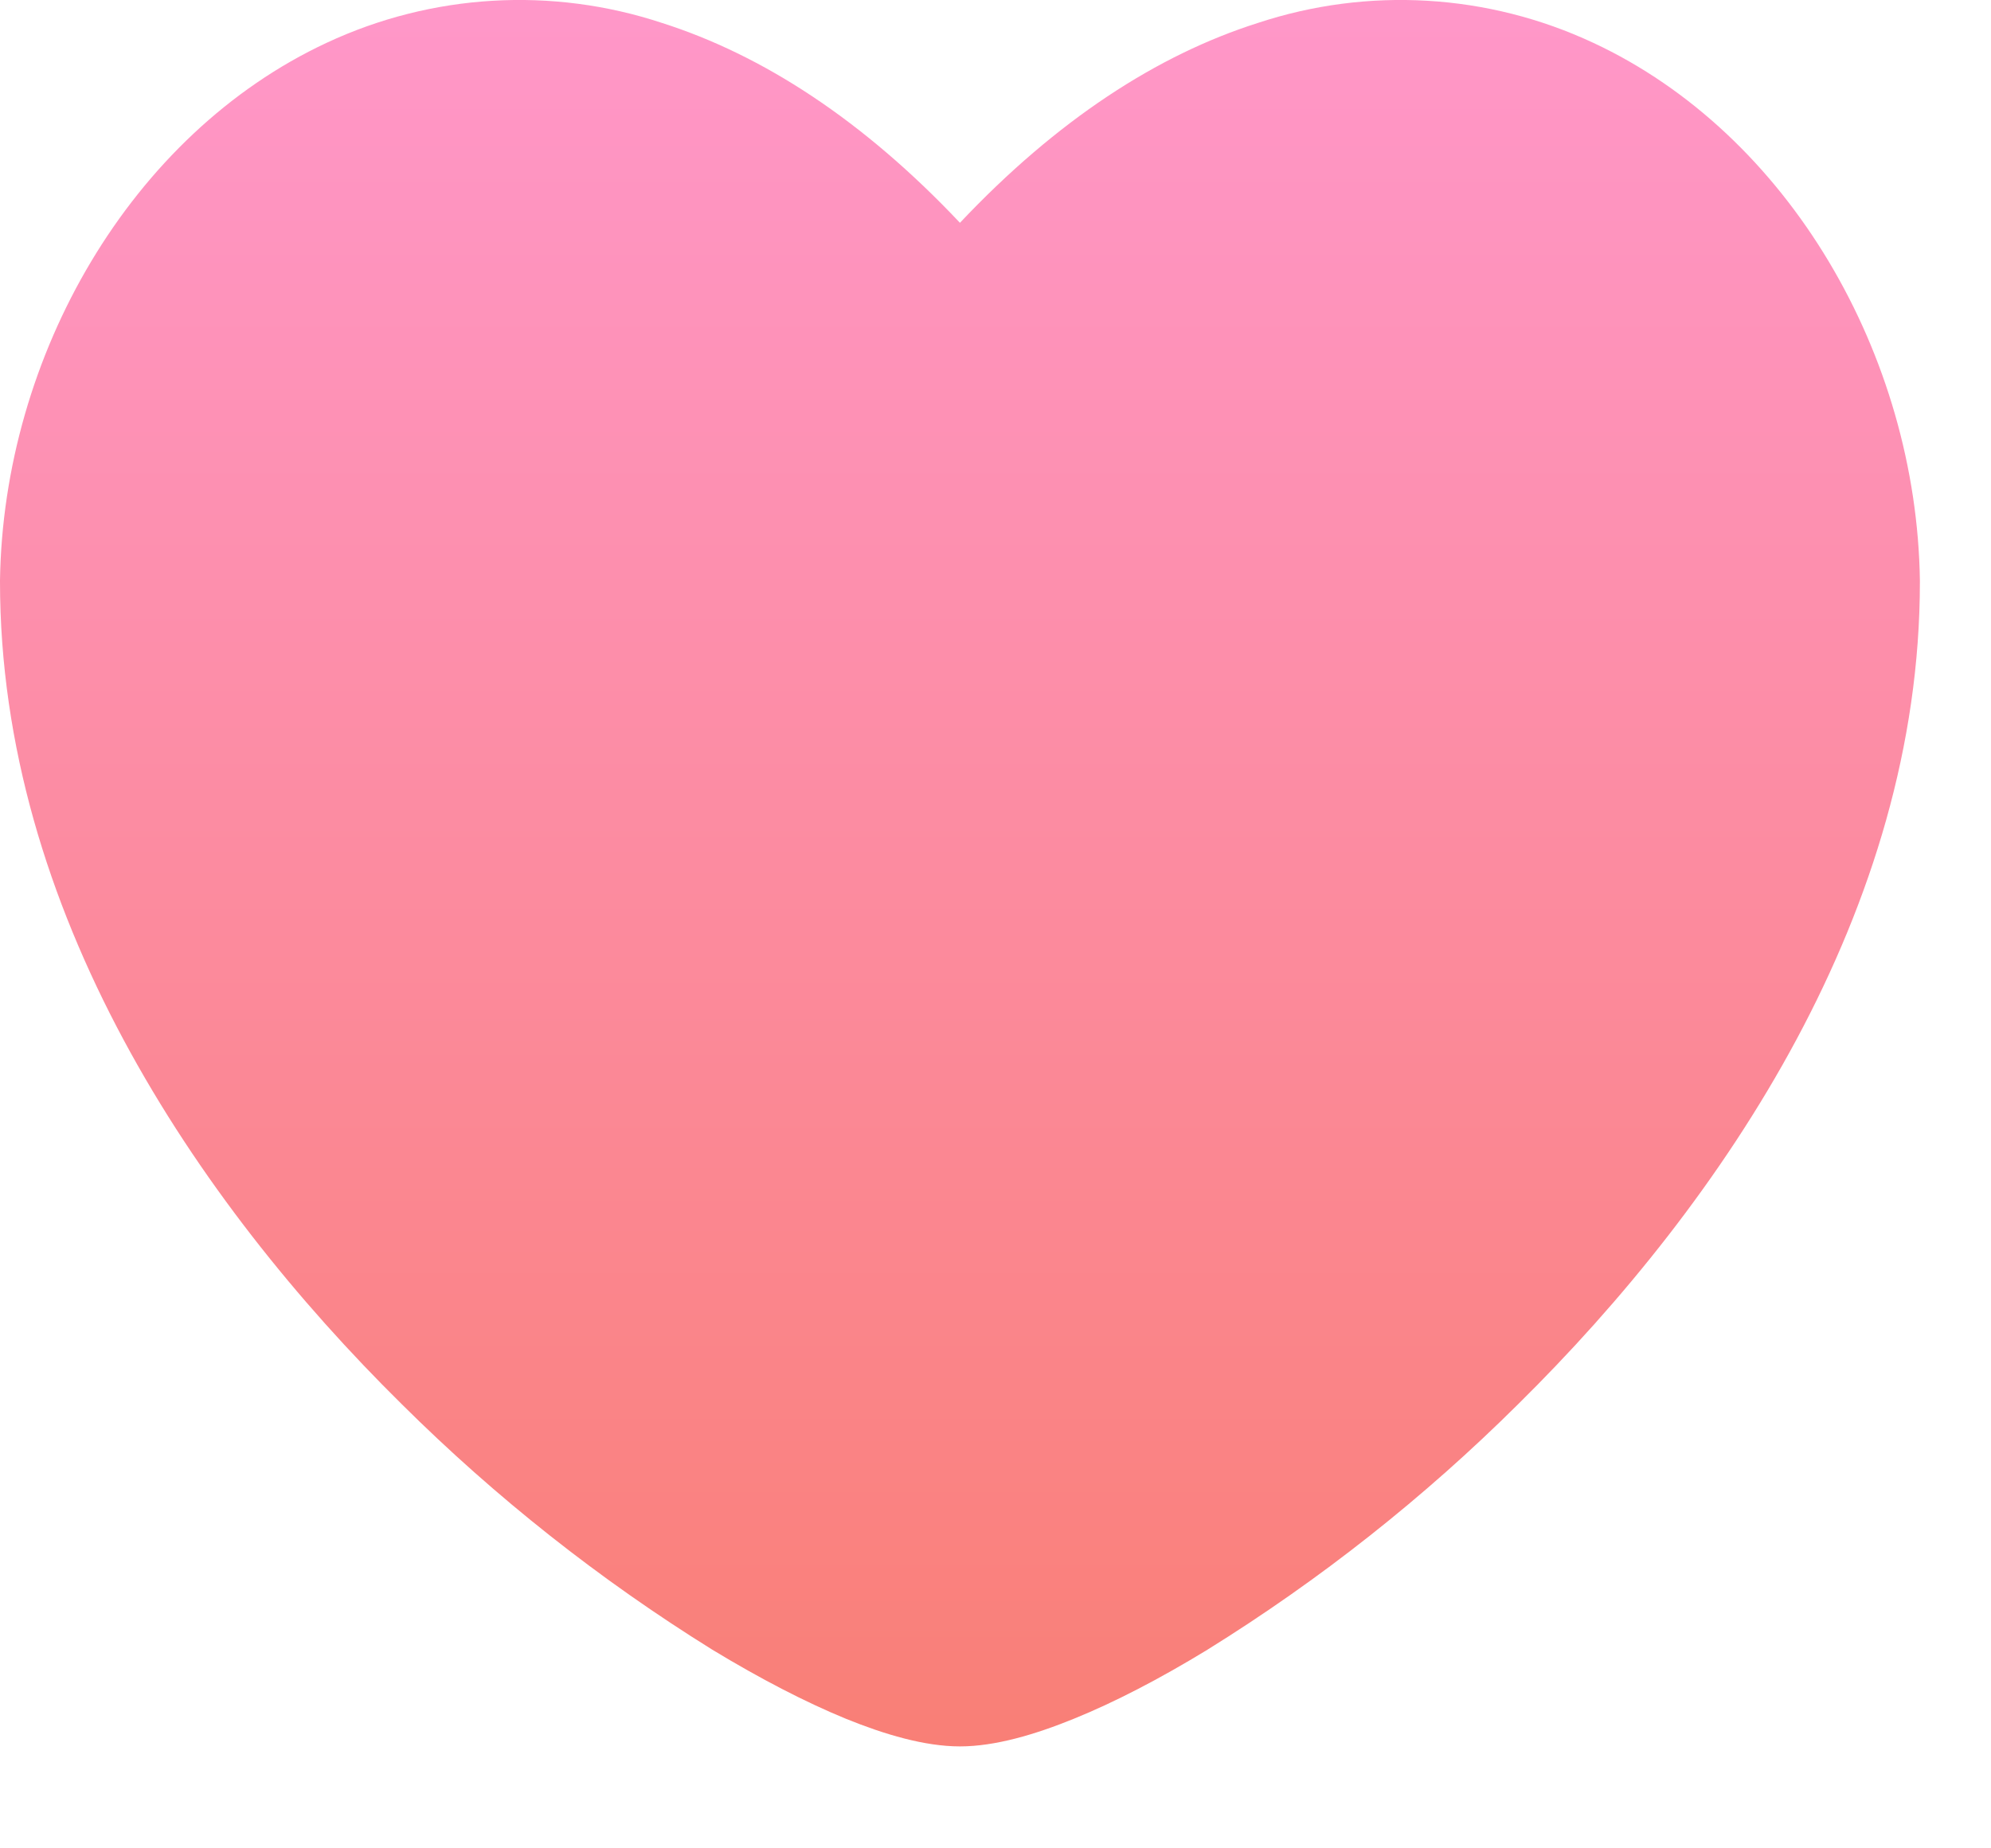 <svg width="14" height="13" viewBox="0 0 14 13" fill="none" xmlns="http://www.w3.org/2000/svg">
<path fill-rule="evenodd" clip-rule="evenodd" d="M13.5 4.083C13.477 2.501 12.58 0.943 11.203 0.301C10.463 -0.045 9.619 -0.095 8.843 0.162C8.138 0.386 7.431 0.845 6.75 1.567C6.069 0.845 5.362 0.387 4.657 0.162C3.881 -0.095 3.037 -0.045 2.297 0.301C0.92 0.943 0.023 2.501 0 4.083V4.091C0 6.398 1.372 8.442 2.826 9.877C3.486 10.533 4.219 11.112 5.009 11.603C5.347 11.808 5.666 11.973 5.949 12.089C6.22 12.199 6.502 12.283 6.75 12.283C6.998 12.283 7.28 12.199 7.55 12.089C7.834 11.974 8.153 11.809 8.49 11.603C9.281 11.112 10.014 10.533 10.674 9.877C12.128 8.442 13.5 6.398 13.5 4.092V4.083Z" fill="url(#paint0_linear_1242_4)"/>
<defs>
<linearGradient id="paint0_linear_1242_4" x1="6.75" y1="0" x2="6.75" y2="12.283" gradientUnits="userSpaceOnUse">
<stop stop-color="#FF97C9"/>
<stop offset="1" stop-color="#F97F76"/>
</linearGradient>
</defs>
</svg>
